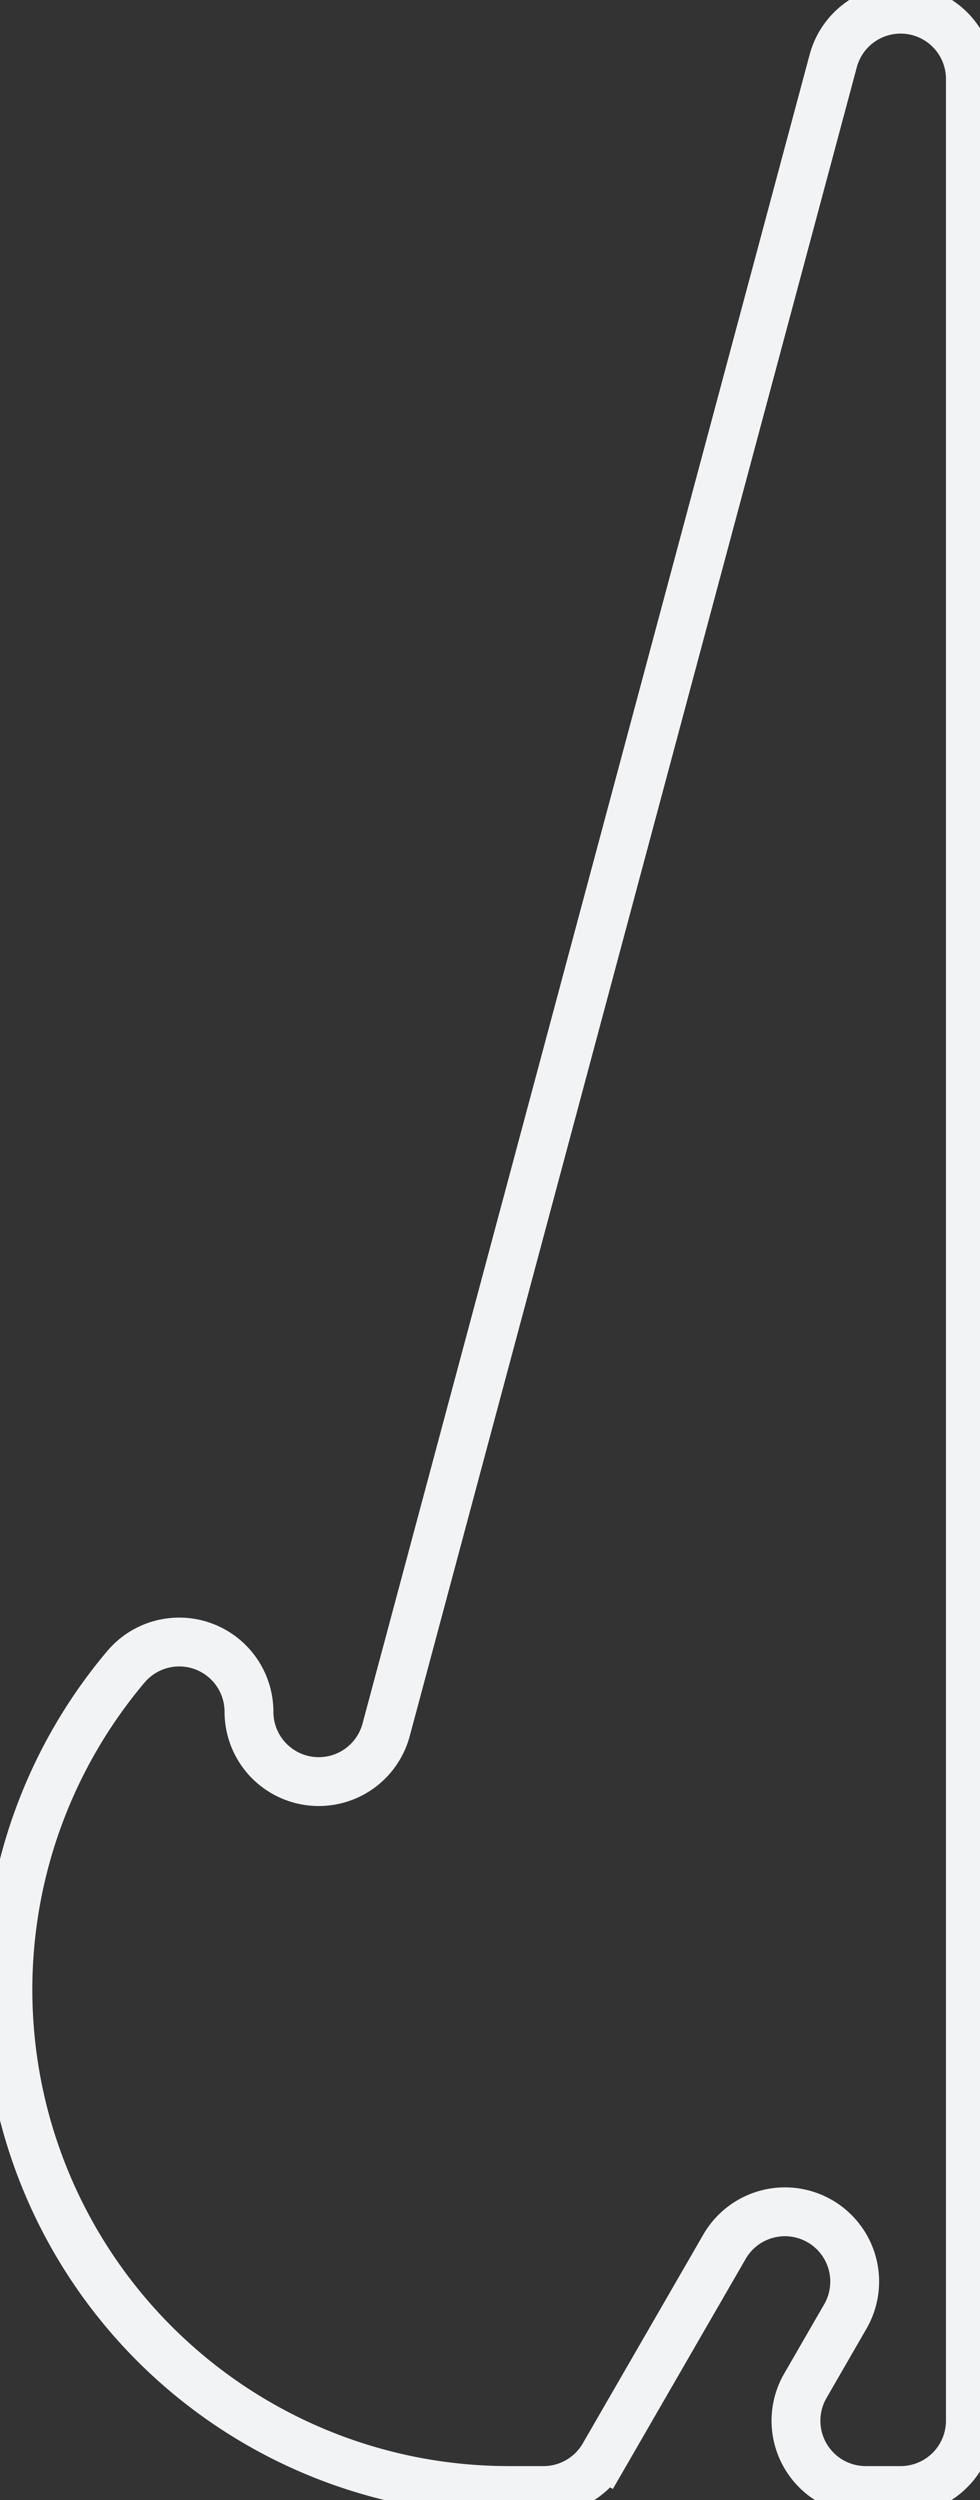 <?xml version="1.0"?>
<!DOCTYPE svg PUBLIC "-//W3C//DTD SVG 1.1//EN" "http://www.w3.org/Graphics/SVG/1.1/DTD/svg11.dtd">
<svg width="14.048mm" height="35.83mm" viewBox="0 0 14.048 35.83" xmlns="http://www.w3.org/2000/svg" version="1.1">
<rect x="0" y="0" width="14.048" height="35.83" fill="#333333" stroke="none"/>
<g id="Sketch" transform="translate(2.614,35.692) scale(1,-1)">
<path id="Sketch_w0000"  d="M 6.043 0.5 L 7.775 3.5 A 1 1 0 0 0 9.507 2.5L 8.93 1.5 A 1 1 0 0 1 9.796 0L 10.296 0.0 A 1 1 0 0 1 11.296 1L 11.296 34.56 A 1 1 0 0 1 9.33 34.819L 2.921 10.901 A 1 1 0 0 0 0.955 11.16A 1 1 0 0 1 -0.809 11.805A 7.177 7.177 0 0 1 4.677 0L 5.177 -1.07183698404173e-25 A 1 1 0 0 1 6.043 0.5" stroke="#f1f3f5" stroke-width="0.7 px" style="stroke-width:0.7;stroke-miterlimit:4;stroke-dasharray:none;stroke-linecap:square;fill:none;fill-opacity:1;fill-rule: evenodd"/>
<title>b'Sketch'</title>
</g>
</svg>